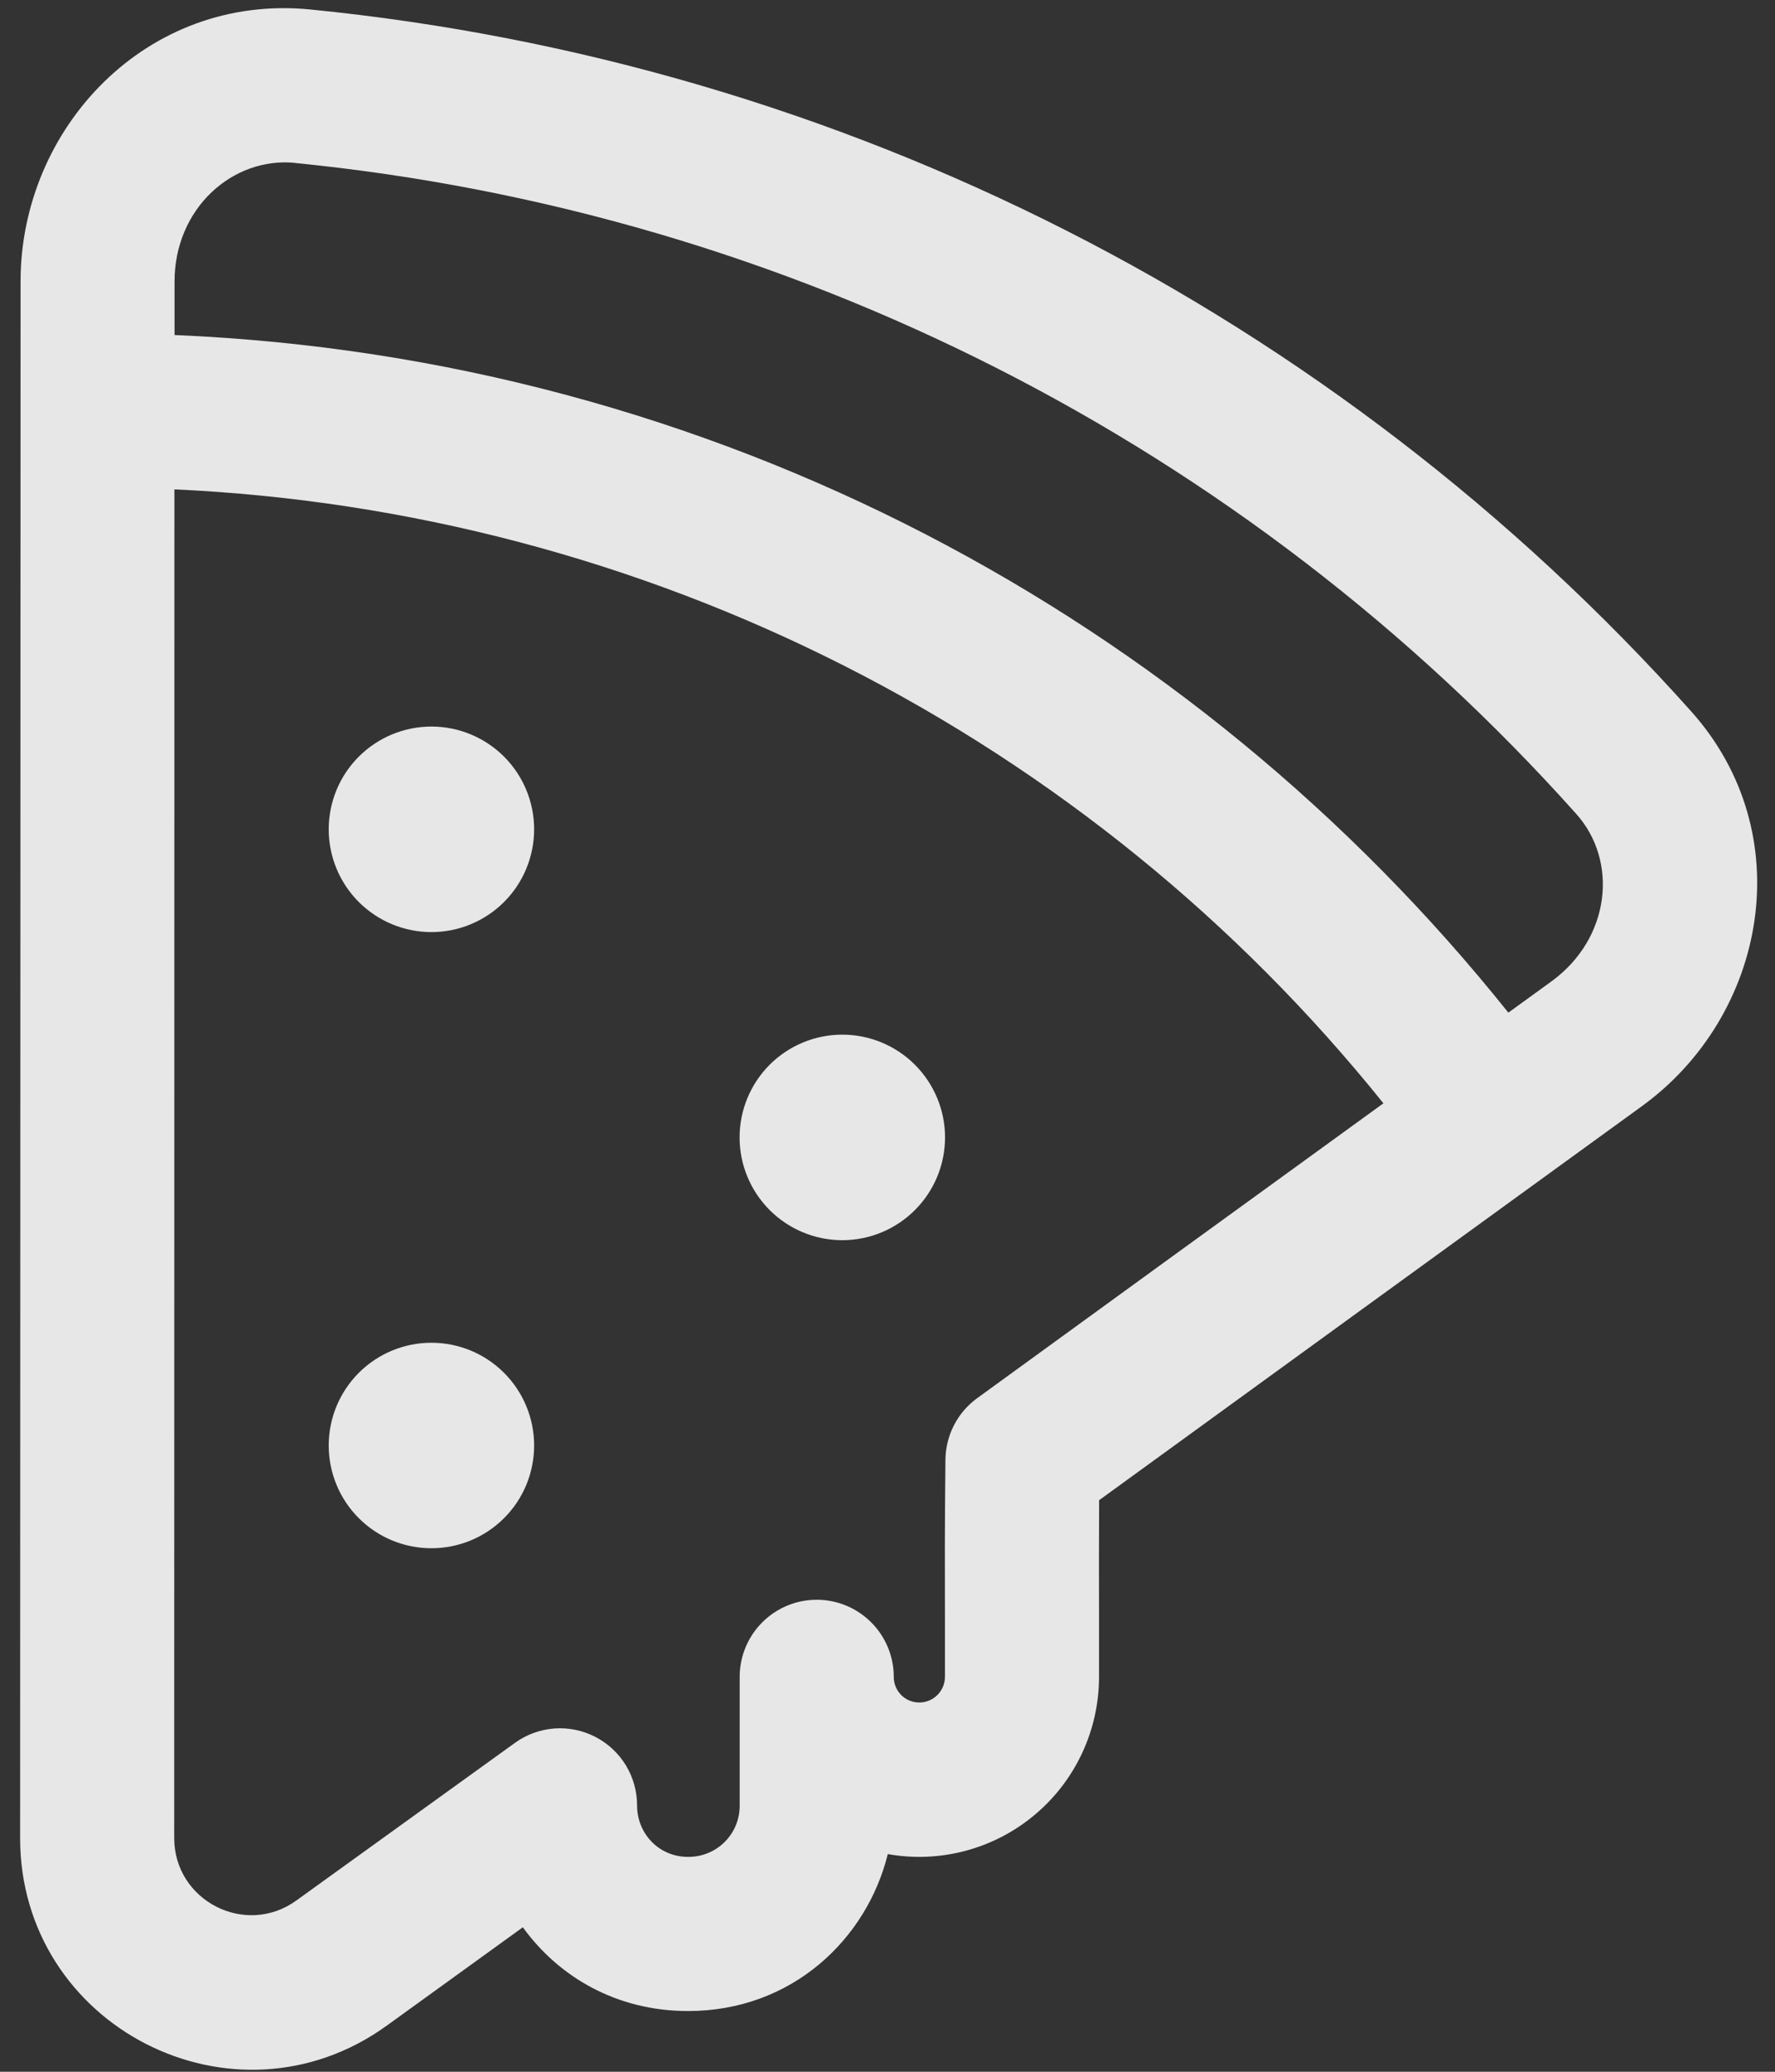<svg width="36" height="42" viewBox="0 0 36 42" fill="none" xmlns="http://www.w3.org/2000/svg">
<rect x="0" y="0" width="36" height="42" fill="#333333" stroke="none"/>
<path d="M8.75 18.896C9.303 18.896 9.832 18.676 10.223 18.286C10.614 17.895 10.833 17.365 10.833 16.812C10.833 16.26 10.614 15.73 10.223 15.339C9.832 14.949 9.303 14.729 8.75 14.729C8.197 14.729 7.668 14.949 7.277 15.339C6.886 15.73 6.667 16.26 6.667 16.812C6.667 17.365 6.886 17.895 7.277 18.286C7.668 18.676 8.197 18.896 8.75 18.896ZM19.167 23.058C19.167 23.611 18.947 24.141 18.556 24.531C18.166 24.922 17.636 25.142 17.083 25.142C16.531 25.142 16.001 24.922 15.61 24.531C15.22 24.141 15 23.611 15 23.058C15 22.506 15.22 21.976 15.61 21.585C16.001 21.195 16.531 20.975 17.083 20.975C17.636 20.975 18.166 21.195 18.556 21.585C18.947 21.976 19.167 22.506 19.167 23.058ZM8.75 31.387C9.303 31.387 9.832 31.168 10.223 30.777C10.614 30.387 10.833 29.857 10.833 29.304C10.833 28.752 10.614 28.222 10.223 27.831C9.832 27.44 9.303 27.221 8.75 27.221C8.197 27.221 7.668 27.44 7.277 27.831C6.886 28.222 6.667 28.752 6.667 29.304C6.667 29.857 6.886 30.387 7.277 30.777C7.668 31.168 8.197 31.387 8.75 31.387ZM0.417 5.708C0.417 2.59 2.979 -0.135 6.292 0.192C17.078 1.261 27.071 6.337 34.296 14.417C36.525 16.902 35.831 20.592 33.298 22.427C30.002 24.819 25.09 28.379 22.292 30.413C22.288 31.323 22.288 31.915 22.29 32.688V33.996C22.29 34.529 22.173 35.055 21.948 35.538C21.723 36.021 21.395 36.449 20.986 36.791C20.578 37.134 20.099 37.383 19.585 37.52C19.07 37.658 18.531 37.681 18.006 37.587C17.581 39.308 16.065 40.769 13.956 40.769C12.498 40.769 11.327 40.071 10.604 39.071L7.844 41.065C4.744 43.302 0.406 41.087 0.408 37.26L0.417 5.71V5.708ZM5.985 3.302C4.717 3.177 3.54 4.225 3.54 5.708V6.792C14.485 7.252 24.188 12.519 30.592 20.529L31.465 19.896C32.669 19.021 32.823 17.452 31.969 16.5C25.265 9.004 15.993 4.295 5.985 3.304V3.302ZM3.533 37.26C3.533 38.535 4.979 39.275 6.012 38.527L10.446 35.331C10.679 35.163 10.955 35.063 11.242 35.041C11.529 35.02 11.816 35.078 12.072 35.21C12.328 35.341 12.543 35.541 12.693 35.786C12.842 36.032 12.921 36.314 12.921 36.602C12.921 37.164 13.356 37.644 13.956 37.644C14.094 37.645 14.23 37.619 14.357 37.567C14.484 37.516 14.6 37.439 14.697 37.342C14.795 37.245 14.872 37.13 14.924 37.003C14.976 36.876 15.003 36.739 15.002 36.602V33.994C15.002 33.579 15.167 33.182 15.46 32.889C15.753 32.596 16.15 32.431 16.565 32.431C16.979 32.431 17.376 32.596 17.669 32.889C17.962 33.182 18.127 33.579 18.127 33.994C18.127 34.285 18.358 34.514 18.644 34.514C18.782 34.514 18.914 34.46 19.012 34.362C19.11 34.264 19.165 34.132 19.165 33.994V32.698C19.163 31.719 19.16 31.015 19.175 29.596C19.177 29.352 19.236 29.112 19.347 28.895C19.459 28.677 19.619 28.49 19.817 28.346C21.696 26.979 25.017 24.571 28.058 22.367C25.088 18.671 21.365 15.65 17.137 13.505C12.91 11.359 8.274 10.137 3.537 9.921L3.533 37.26Z" fill="#F1F1F1" fill-opacity="0.95"/>
</svg>
